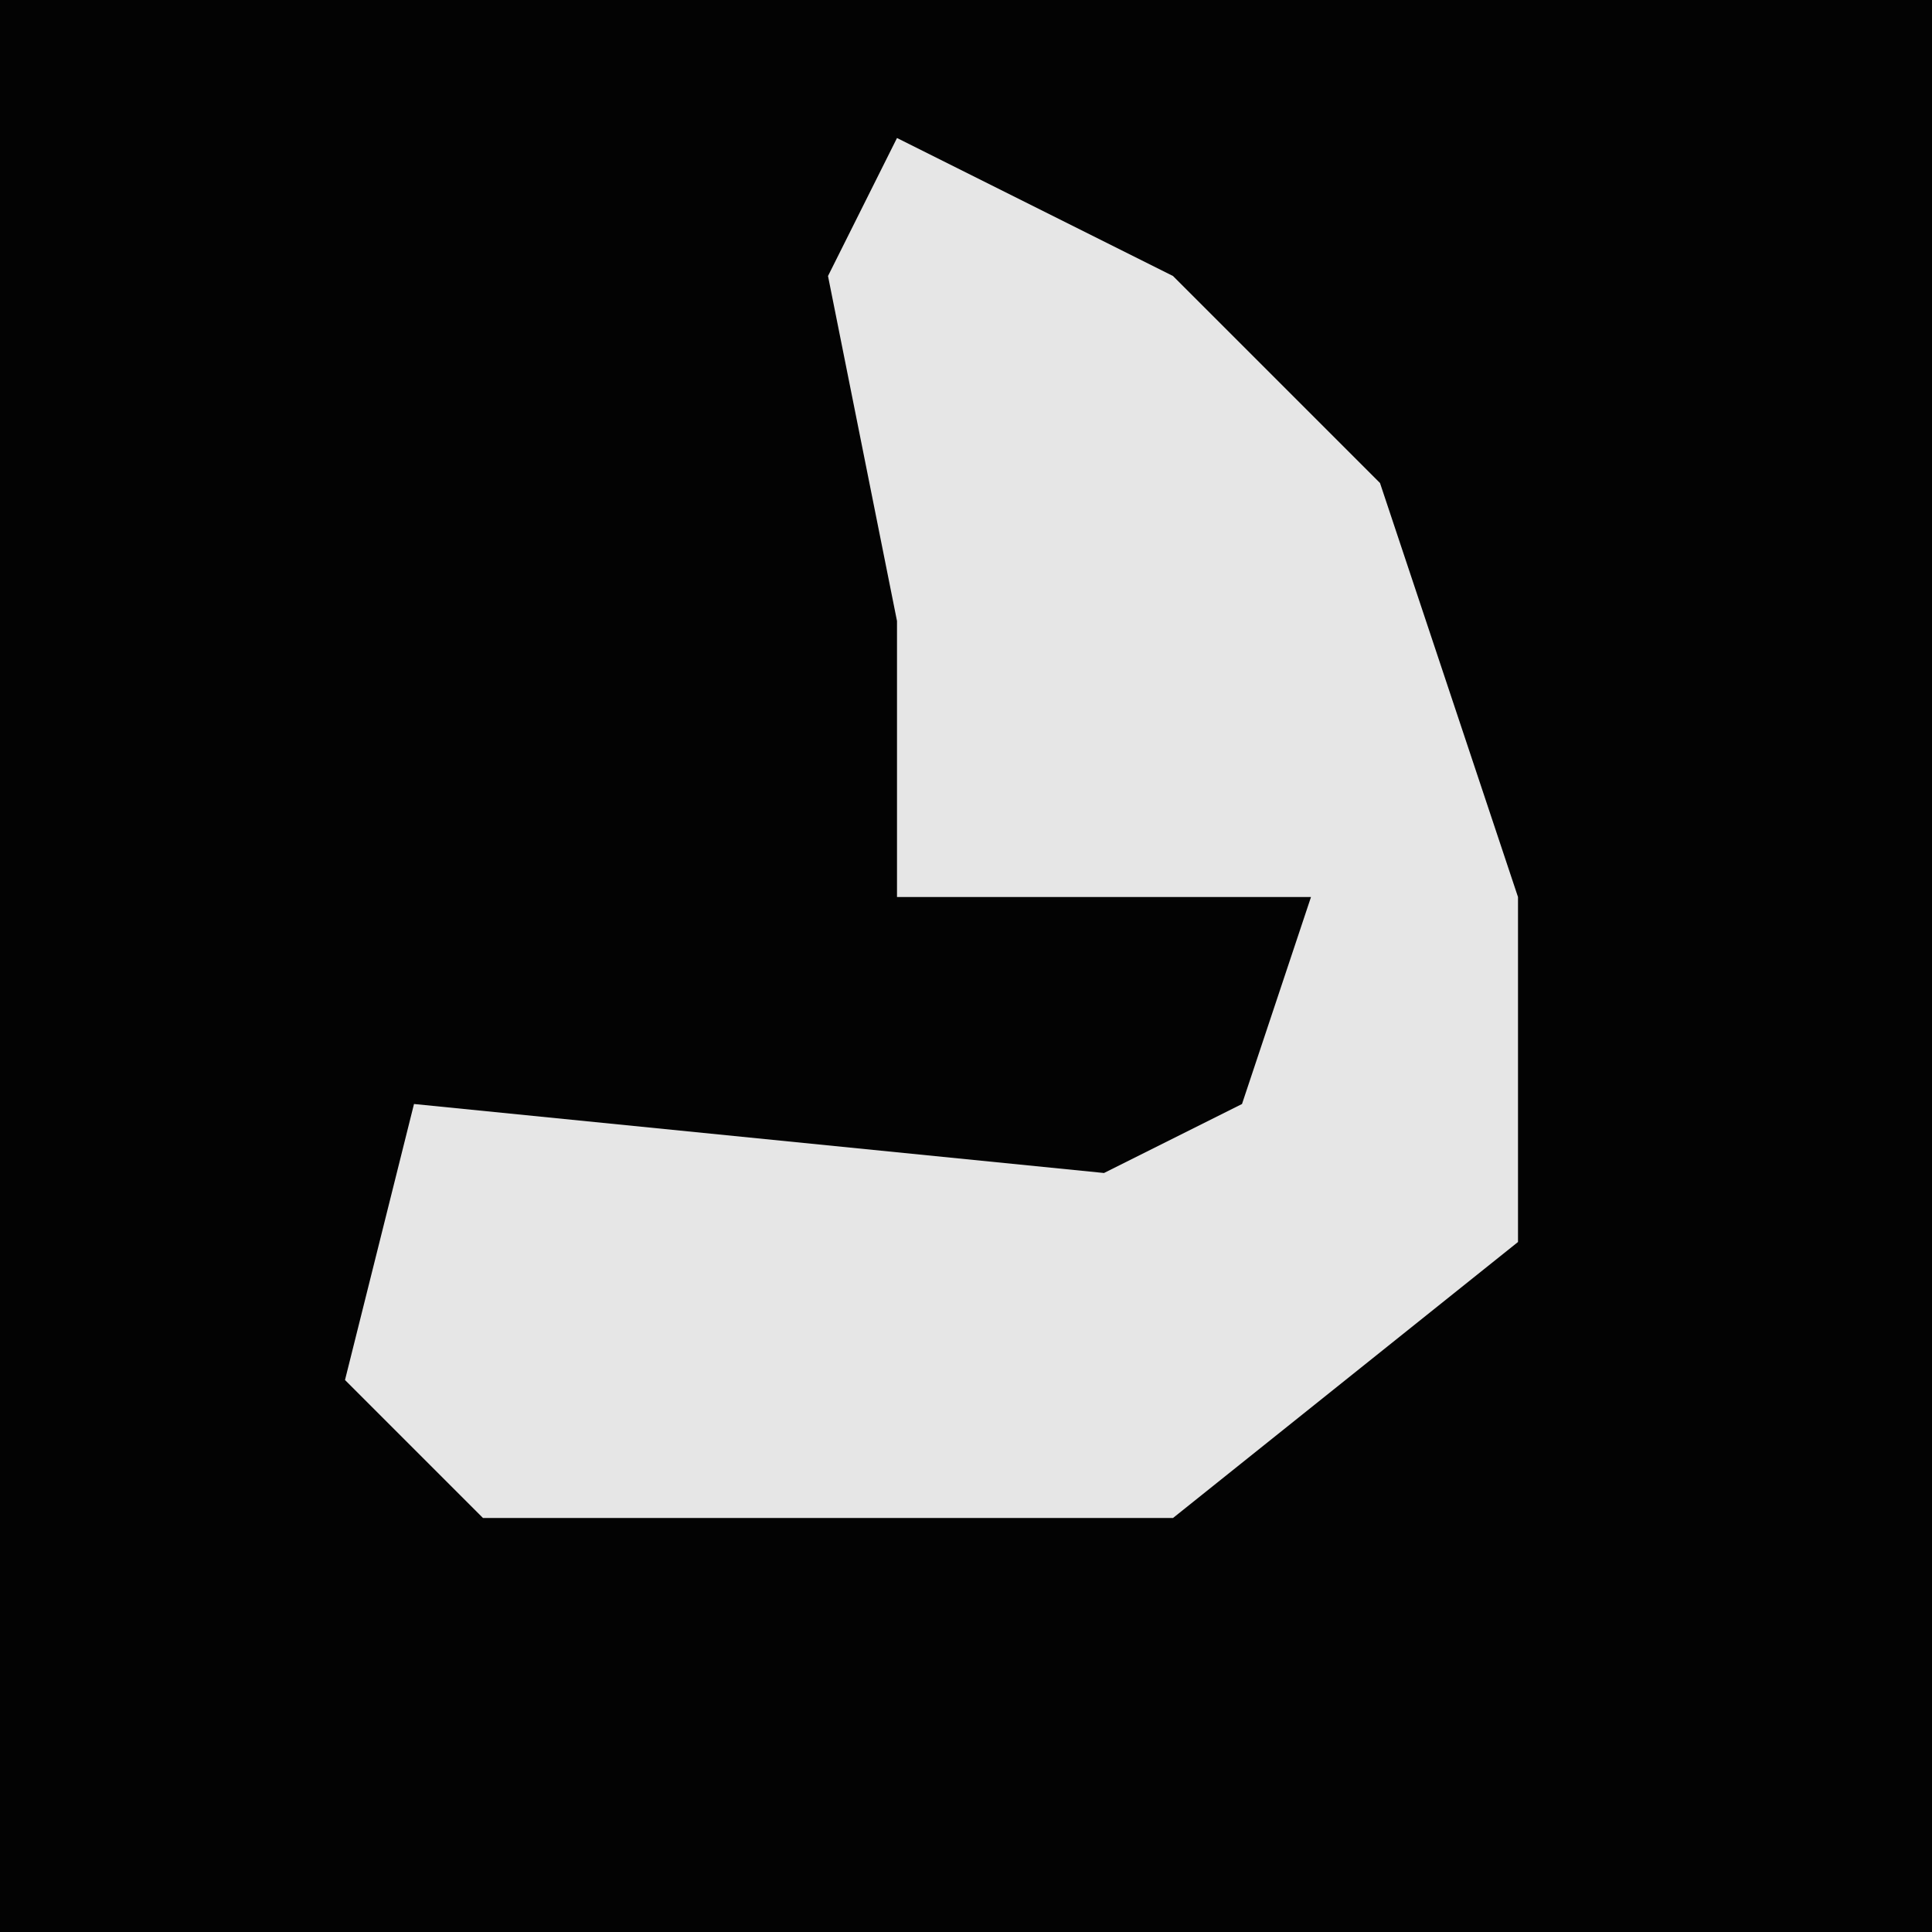 <?xml version="1.0" encoding="UTF-8"?>
<svg version="1.1" xmlns="http://www.w3.org/2000/svg" width="28" height="28">
<path d="M0,0 L28,0 L28,28 L0,28 Z " fill="#030303" transform="translate(0,0)"/>
<path d="M0,0 L4,2 L7,5 L9,11 L9,16 L4,20 L-6,20 L-8,18 L-7,14 L3,15 L5,14 L6,11 L0,11 L0,7 L-1,2 Z " fill="#E6E6E6" transform="translate(13,2)"/>
</svg>
